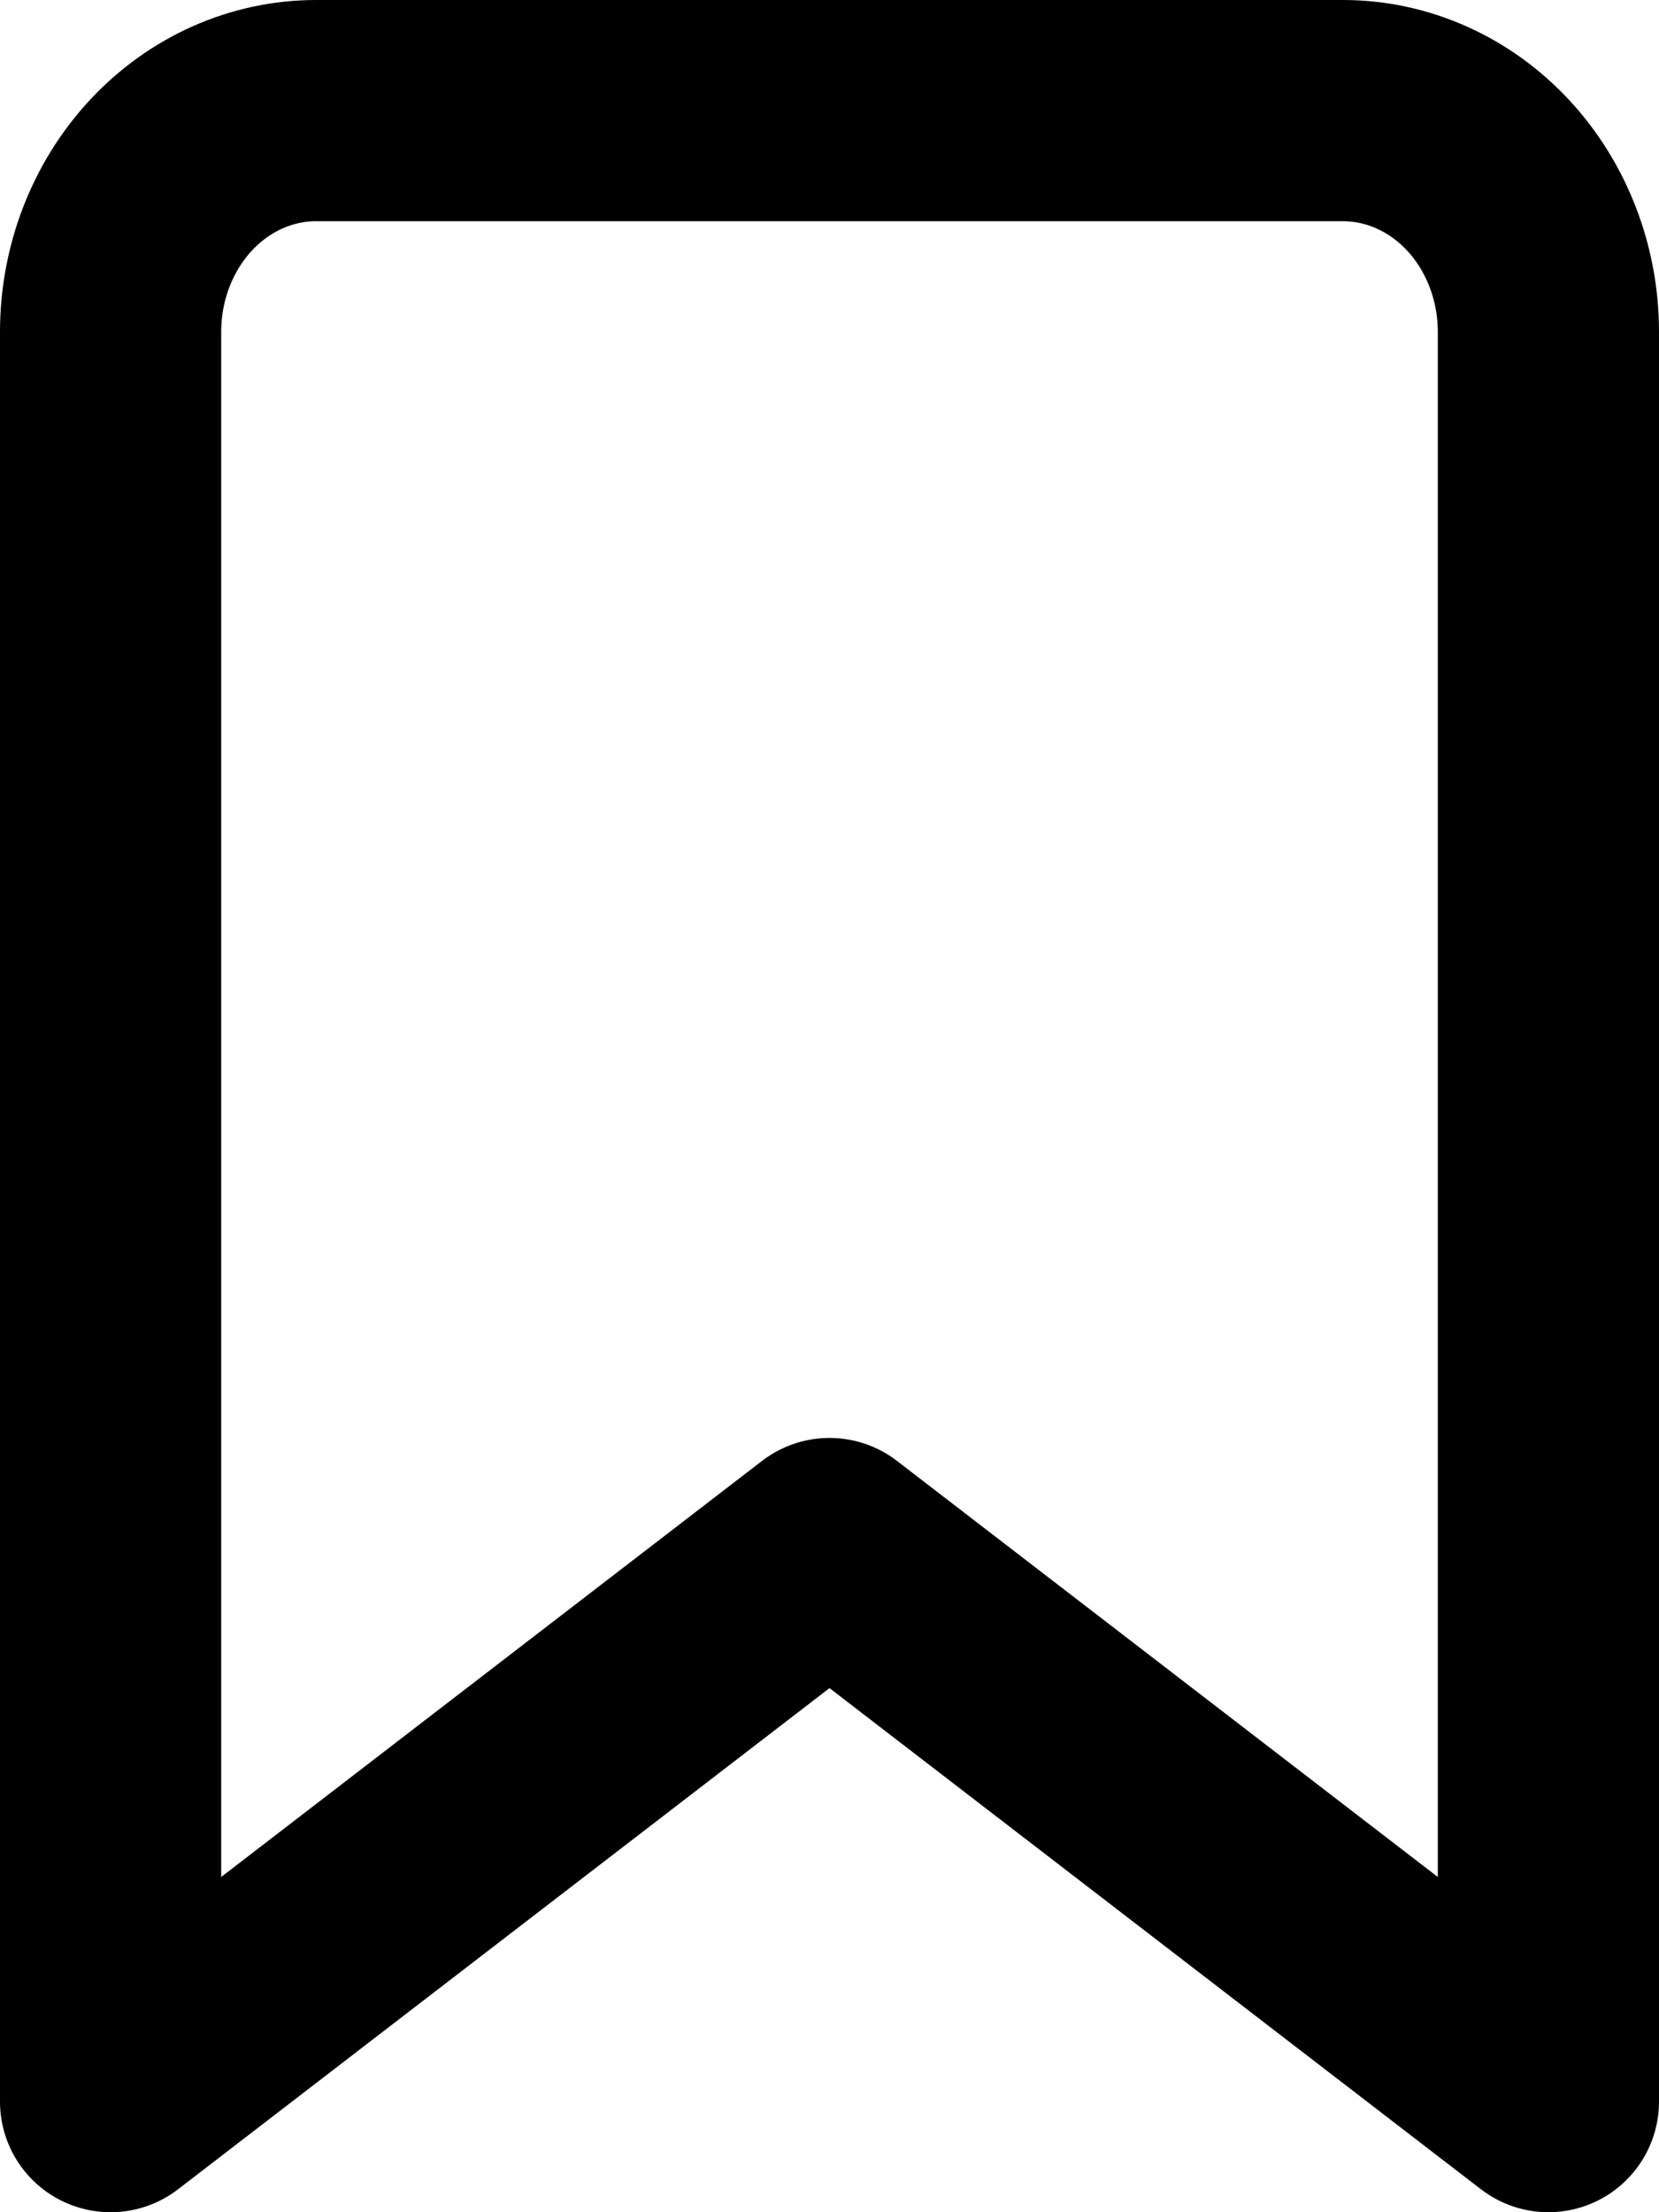 <svg width="15" height="20" viewBox="0 0 15 20" fill="none" xmlns="http://www.w3.org/2000/svg">
<path d="M14 19L7.5 14L1 19V3C1 2.47 1.196 1.961 1.544 1.586C1.892 1.211 2.365 1 2.857 1H12.143C12.635 1 13.108 1.211 13.456 1.586C13.804 1.961 14 2.47 14 3V19Z" stroke="black" stroke-width="2" stroke-linecap="round" stroke-linejoin="round"/>
</svg>

